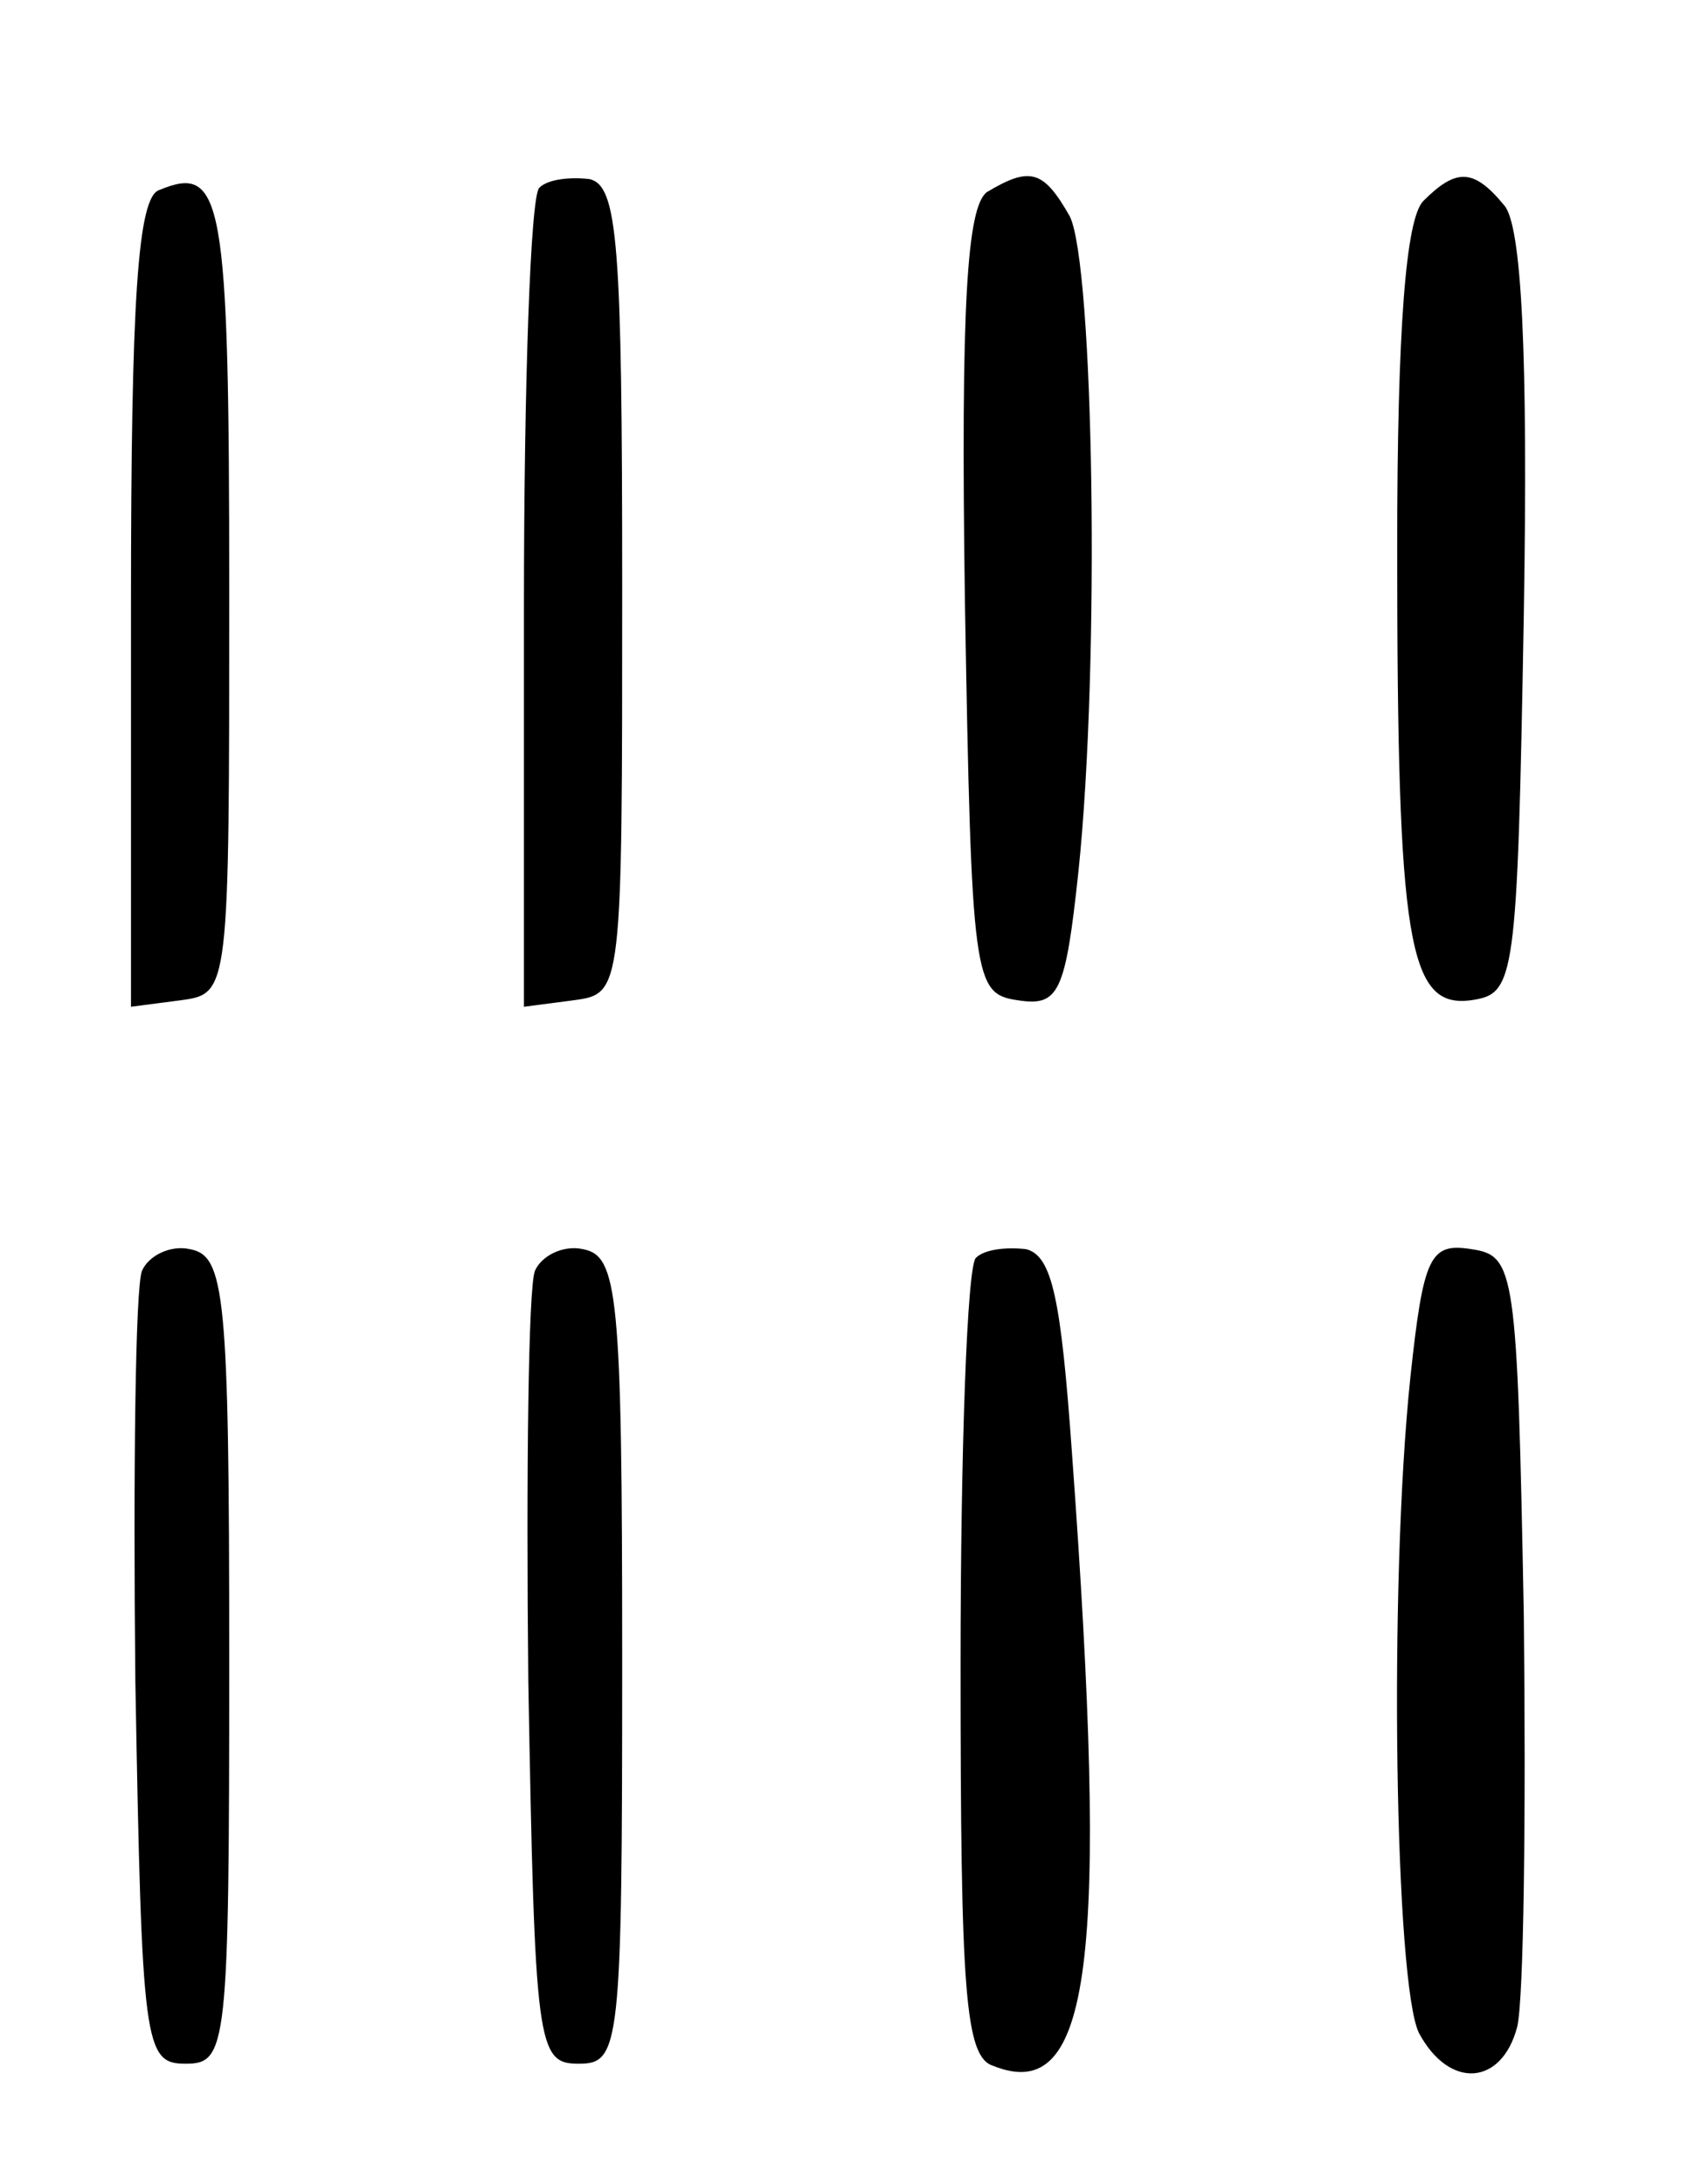 <?xml version="1.0" standalone="no"?>
<!DOCTYPE svg PUBLIC "-//W3C//DTD SVG 20010904//EN"
 "http://www.w3.org/TR/2001/REC-SVG-20010904/DTD/svg10.dtd">
<svg version="1.0" xmlns="http://www.w3.org/2000/svg"
 width="77pt" height="100pt" viewBox="0 0 77 100"
 preserveAspectRatio="xMidYMid meet">
<g transform="translate(0,100) scale(0.1,-0.1)"
fill="#000000" stroke="none">
<path d="M73 913 c-10 -3 -13 -51 -13 -190 l0 -184 23 3 c22 3 22 4 22 187 0
181 -3 196 -32 184z"/>
<path d="M247 914 c-4 -4 -7 -90 -7 -191 l0 -184 23 3 c22 3 22 4 22 188 0
159 -2 185 -15 188 -9 1 -19 0 -23 -4z"/>
<path d="M452 912 c-9 -7 -12 -51 -10 -188 3 -173 4 -179 24 -182 19 -3 22 3
28 59 10 96 7 278 -4 300 -12 21 -18 23 -38 11z"/>
<path d="M652 908 c-8 -8 -12 -58 -12 -159 0 -181 5 -211 34 -207 20 3 21 8
24 177 2 119 -1 178 -9 187 -14 17 -22 17 -37 2z"/>
<path d="M65 418 c-3 -8 -4 -92 -3 -188 3 -167 4 -175 23 -175 19 0 20 7 20
185 0 168 -2 185 -18 188 -9 2 -19 -3 -22 -10z"/>
<path d="M245 418 c-3 -8 -4 -92 -3 -188 3 -167 4 -175 23 -175 19 0 20 7 20
185 0 168 -2 185 -18 188 -9 2 -19 -3 -22 -10z"/>
<path d="M447 424 c-4 -4 -7 -88 -7 -186 0 -150 2 -180 15 -184 45 -18 53 48
36 281 -5 70 -9 90 -21 93 -9 1 -19 0 -23 -4z"/>
<path d="M646 369 c-10 -96 -7 -278 4 -300 14 -26 38 -24 45 3 3 13 4 97 3
188 -3 159 -4 165 -24 168 -19 3 -22 -3 -28 -59z"/>
</g>
</svg>
